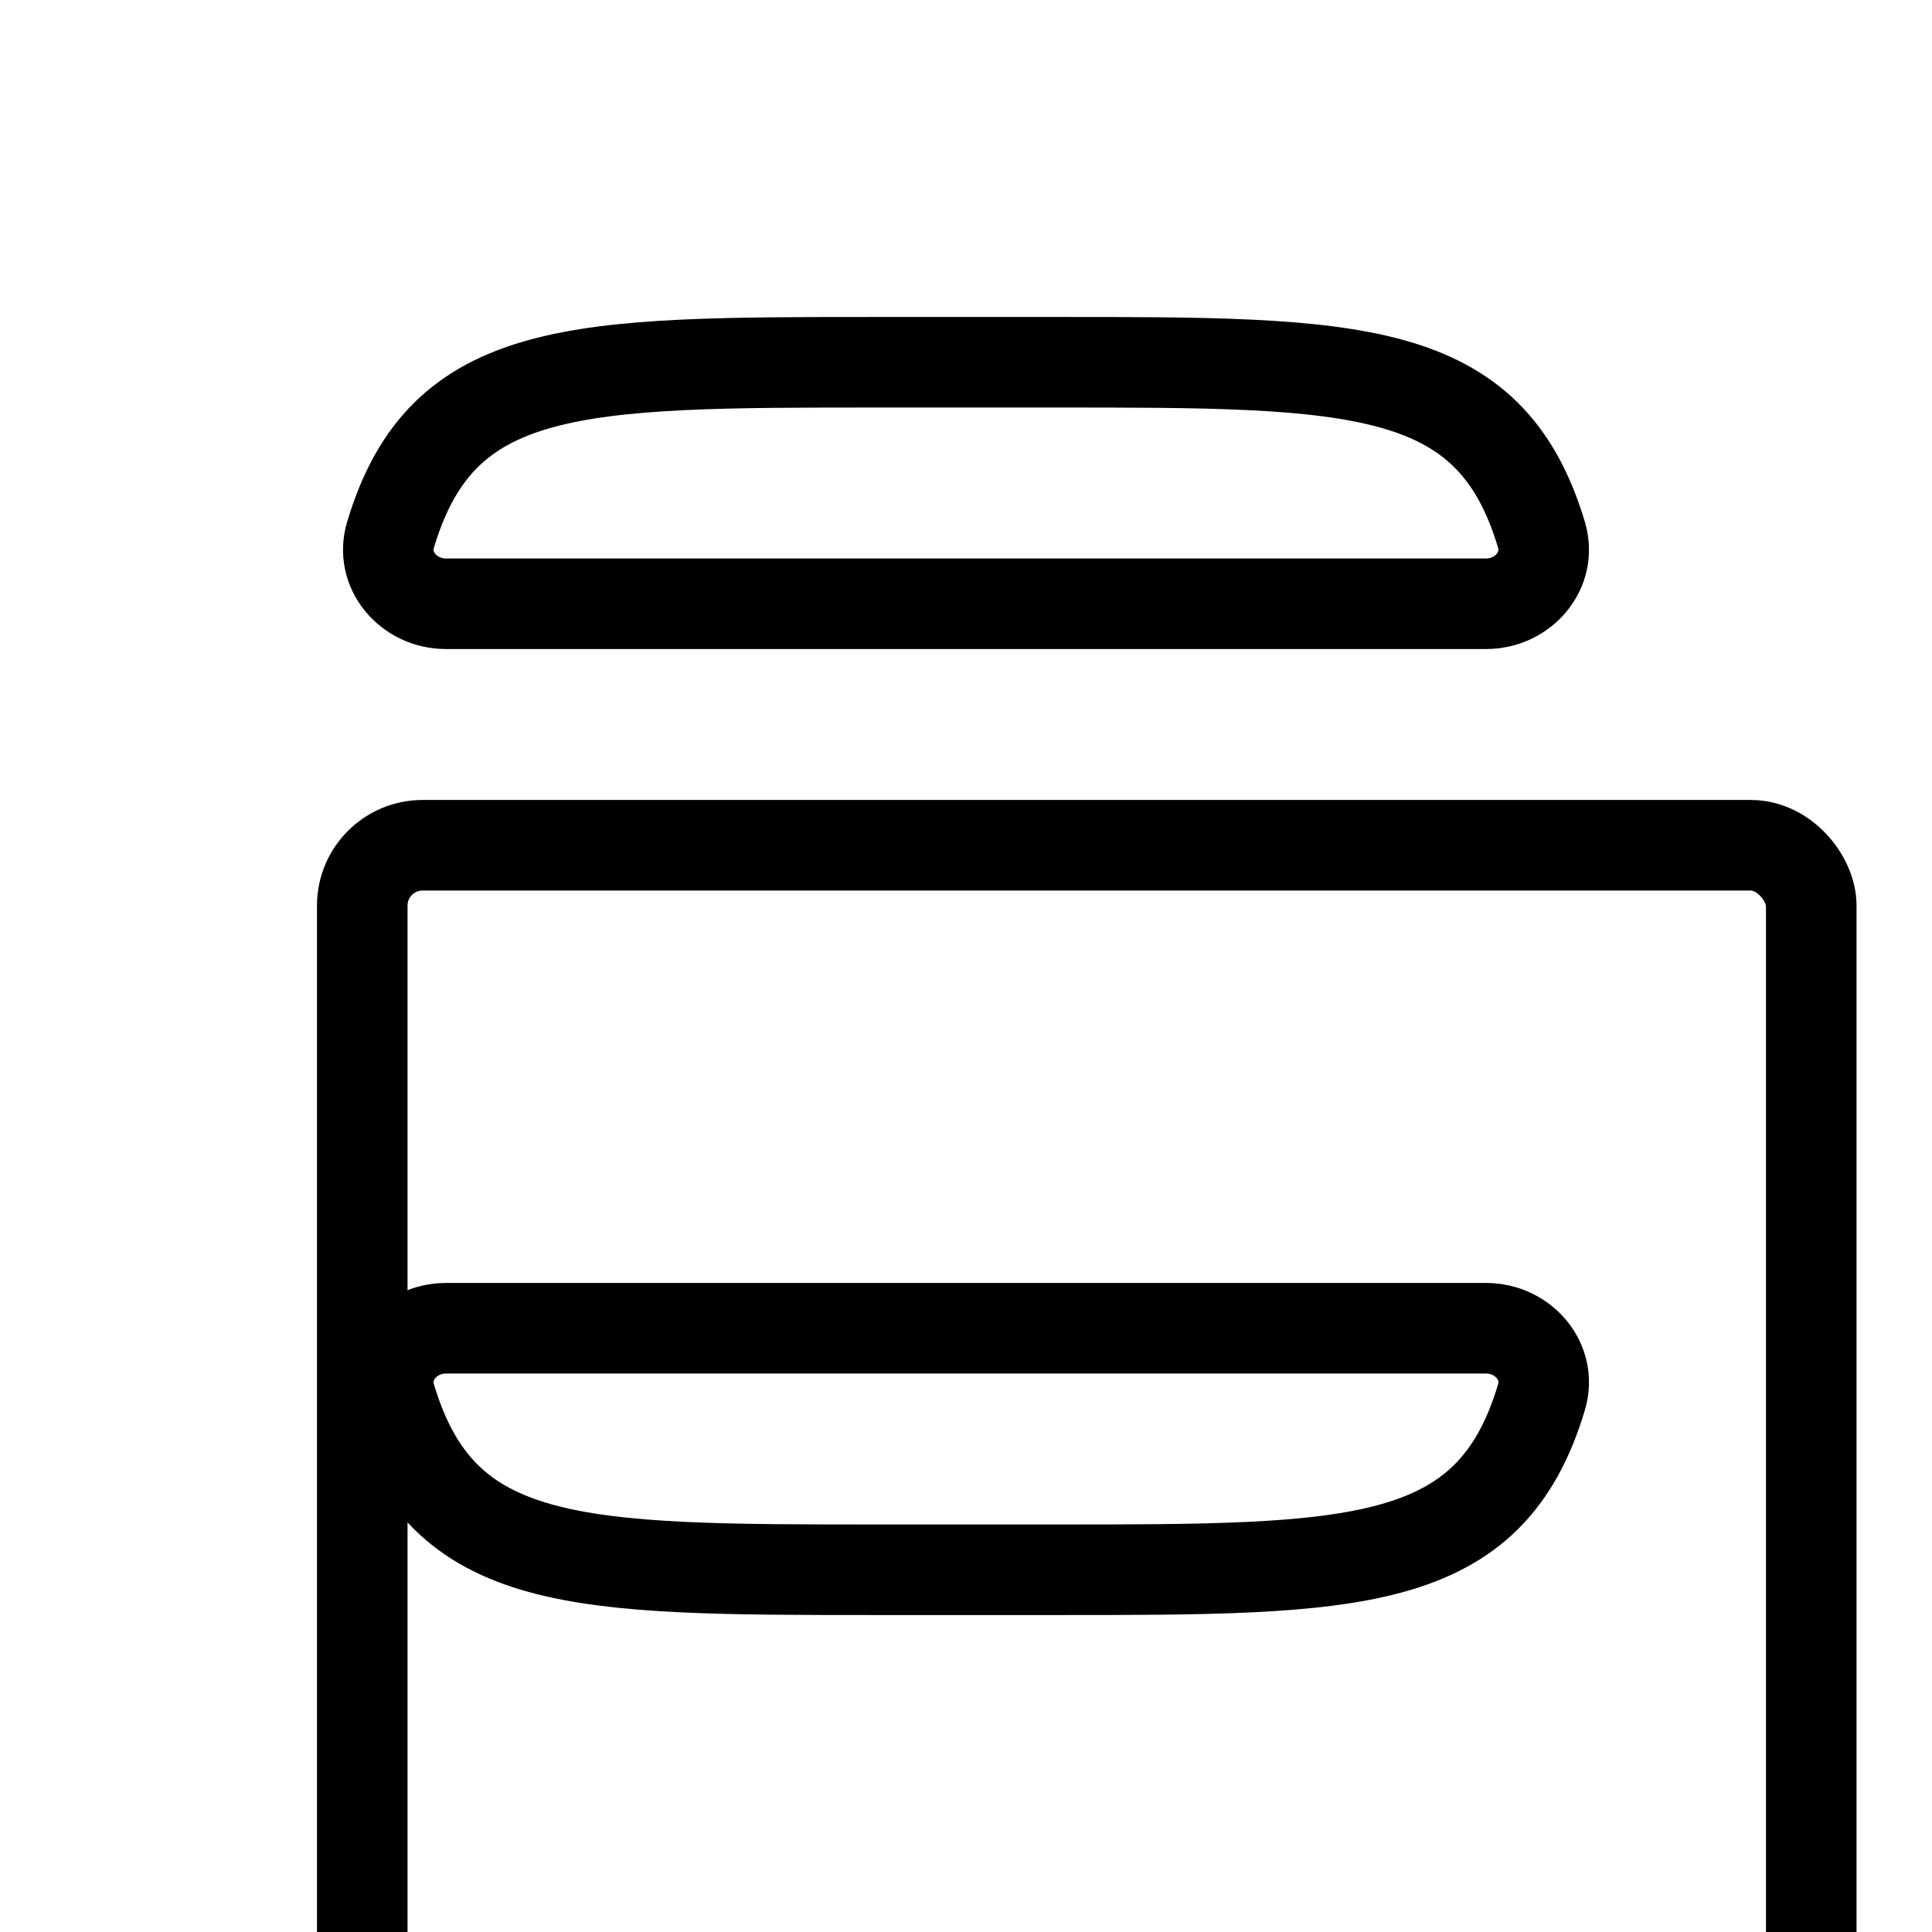 <svg xmlns="http://www.w3.org/2000/svg" width="24" height="24" fill="none" viewBox="0 0 32 32"><g stroke="#000" stroke-width="1.5"><path d="M17.344 6H14.55C9.53 6 7.322 6 6.468 8.859c-.176.588.304 1.141.917 1.141h17.23c.613 0 1.093-.553.917-1.141-.854-2.86-3.063-2.86-8.082-2.859h-.106Z" vector-effect="non-scaling-stroke"/><path d="M17.344 26H14.55c-5.02 0-7.228 0-8.082-2.859-.176-.588.304-1.141.917-1.141h17.23c.613 0 1.093.553.917 1.141-.854 2.86-3.063 2.86-8.082 2.859h-.106Z" vector-effect="non-scaling-stroke"/><rect width="24" height="24" x="6" y="14" rx="1" vector-effect="non-scaling-stroke"/></g></svg>